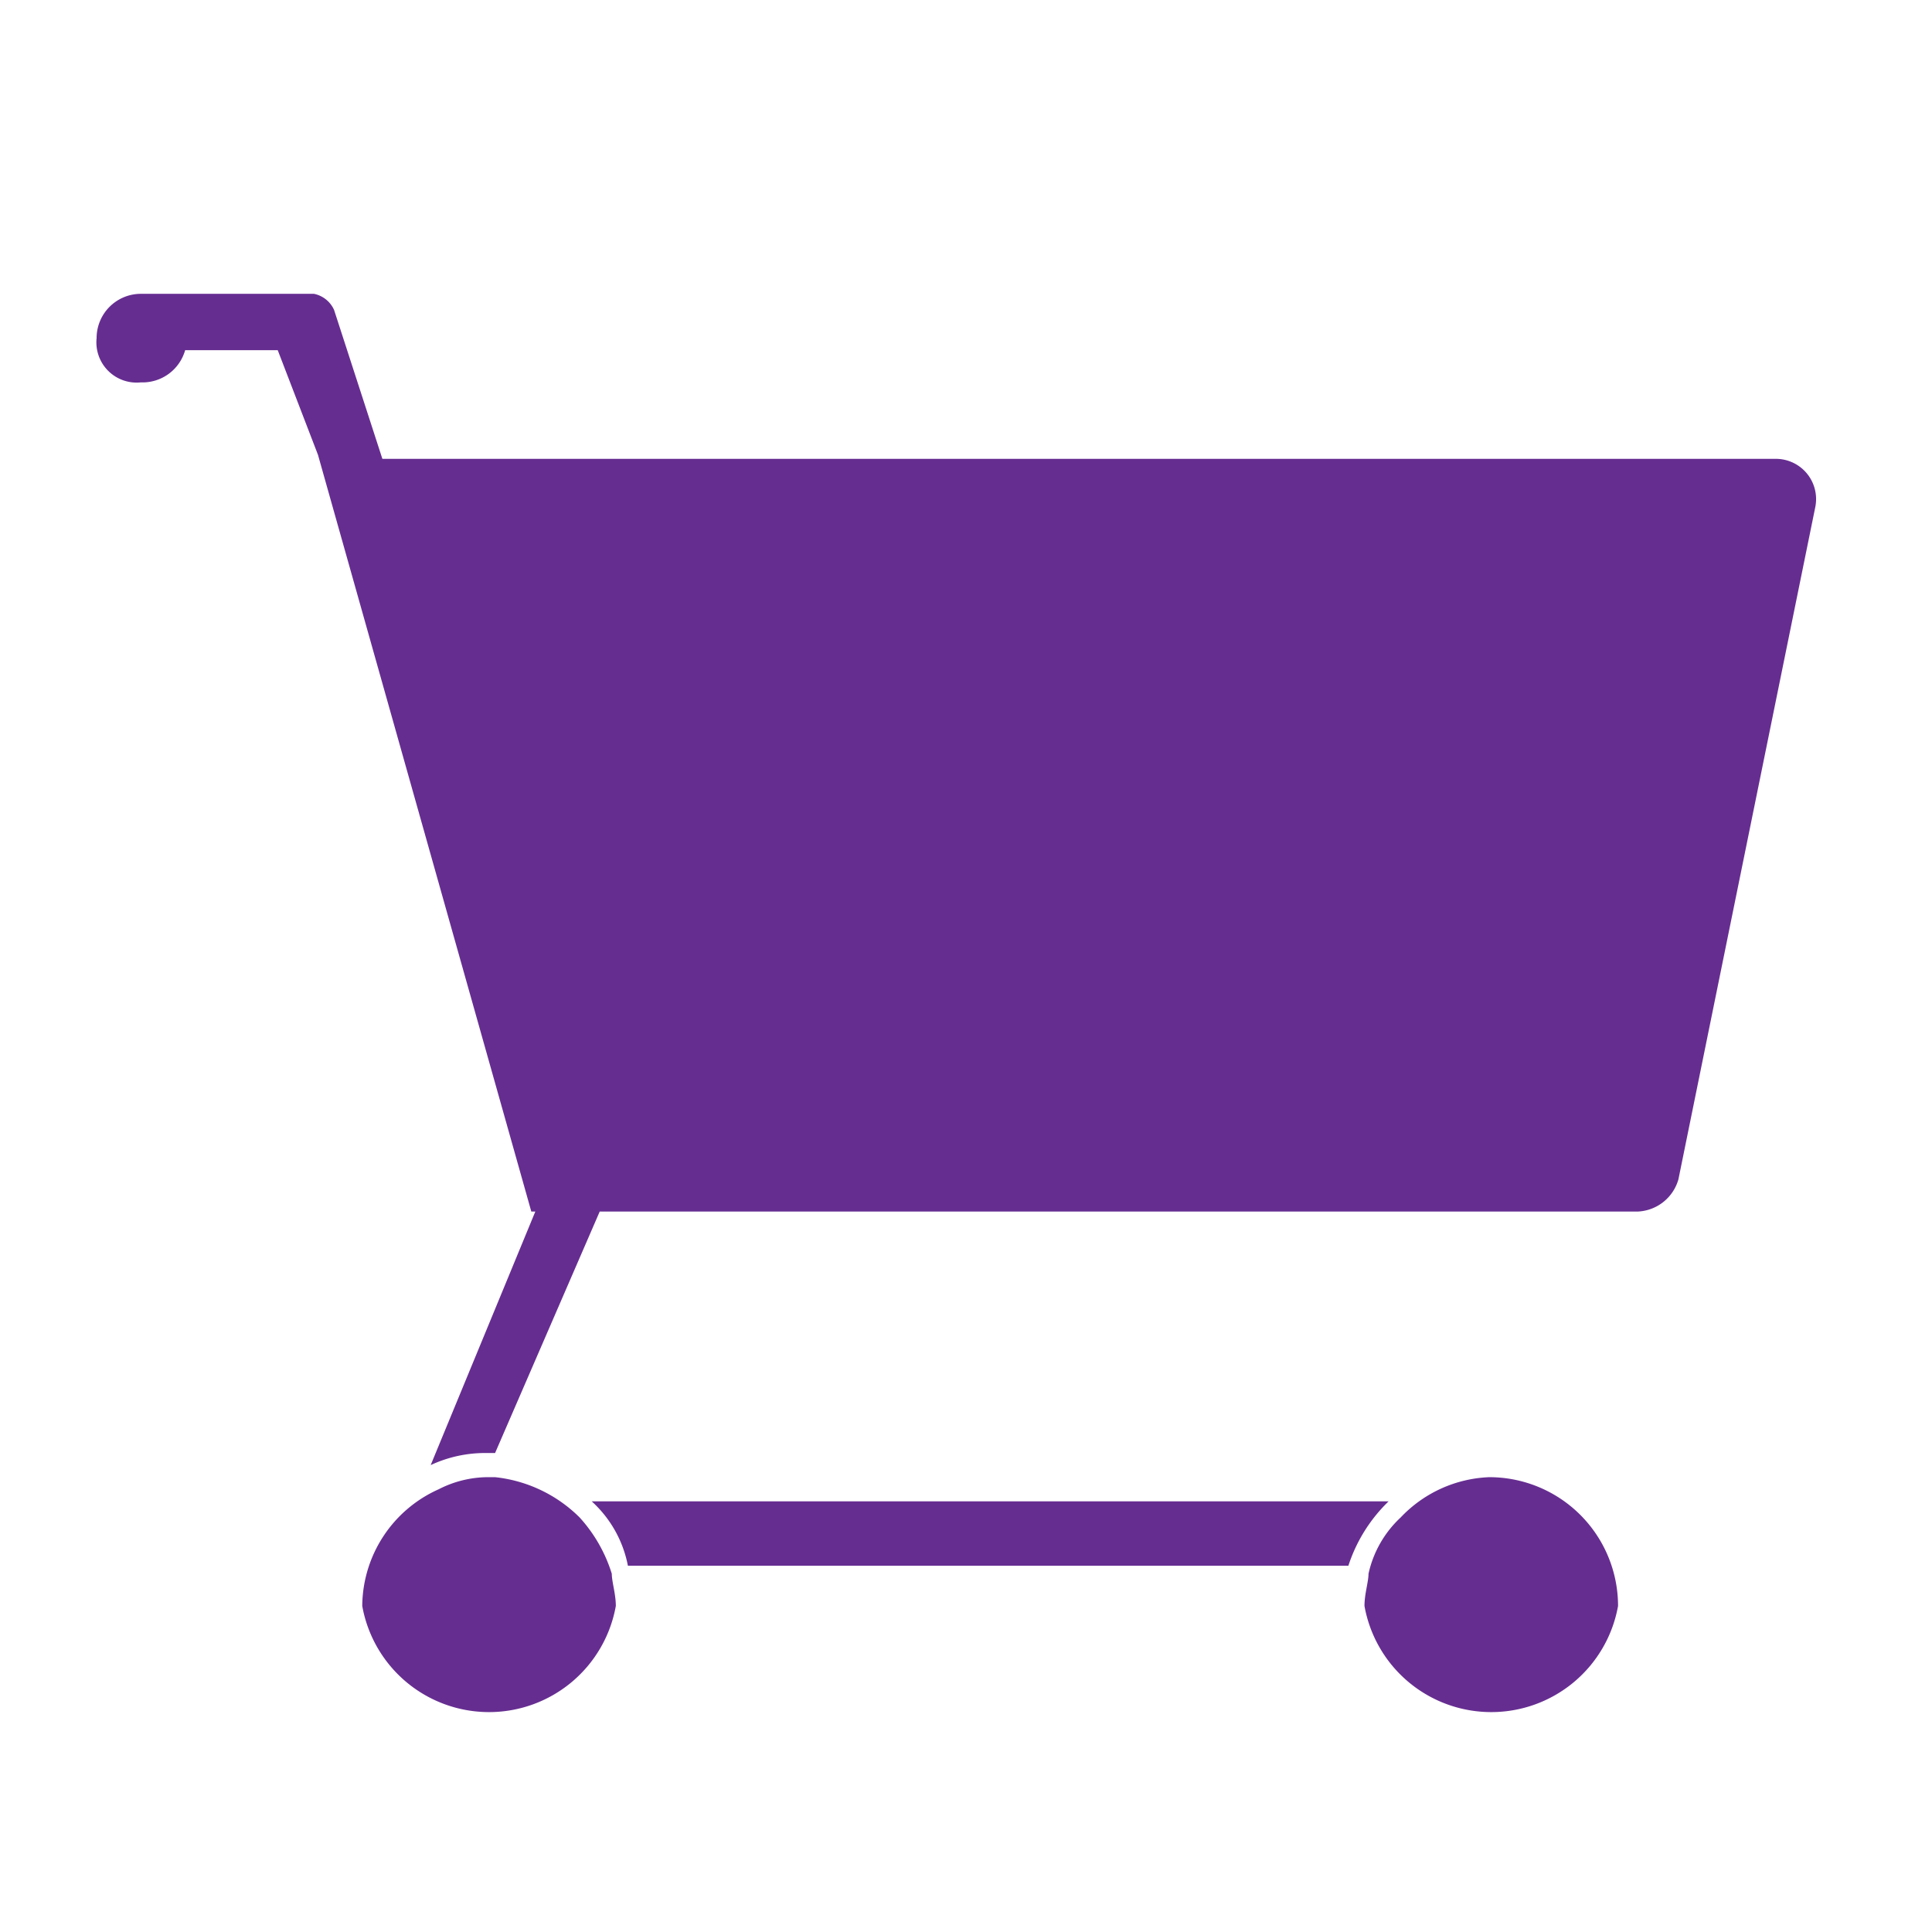 <svg xmlns="http://www.w3.org/2000/svg" width="48" height="48" viewBox="0 0 48 48">
  <path d="M44.1,11.4H9.5L8.3,7.7a.7.7,0,0,0-.5-.4H3.5A1.1,1.1,0,0,0,2.4,8.4,1,1,0,0,0,3.5,9.5a1.1,1.1,0,0,0,1.1-.8H6.9l1,2.6,5.3,18.8h.1l-2.6,6.3a3.2,3.2,0,0,1,1.4-.3h.2l2.6-6H40.7a1.1,1.1,0,0,0,1-.8l3.4-16.7A1,1,0,0,0,44.1,11.4Z" fill="#662d91"/>
  <path d="M33.5,38.9a3.9,3.9,0,0,1,1-1.6H14.7a2.9,2.9,0,0,1,.9,1.6Z" fill="#662d91"/>
  <path d="M10.9,37A3.2,3.2,0,0,0,9,39.9a3.2,3.2,0,0,0,6.3,0c0-.3-.1-.6-.1-.8a3.7,3.7,0,0,0-.8-1.4,3.5,3.5,0,0,0-2.1-1h-.2A2.7,2.7,0,0,0,10.9,37Z" fill="#662d91"/>
  <path d="M33.9,39.9a3.2,3.2,0,0,0,6.3,0A3.2,3.2,0,0,0,37,36.7a3.2,3.2,0,0,0-2.2,1,2.7,2.7,0,0,0-.8,1.4C34,39.3,33.9,39.6,33.9,39.9Z" fill="#662d91"/>
</svg>
